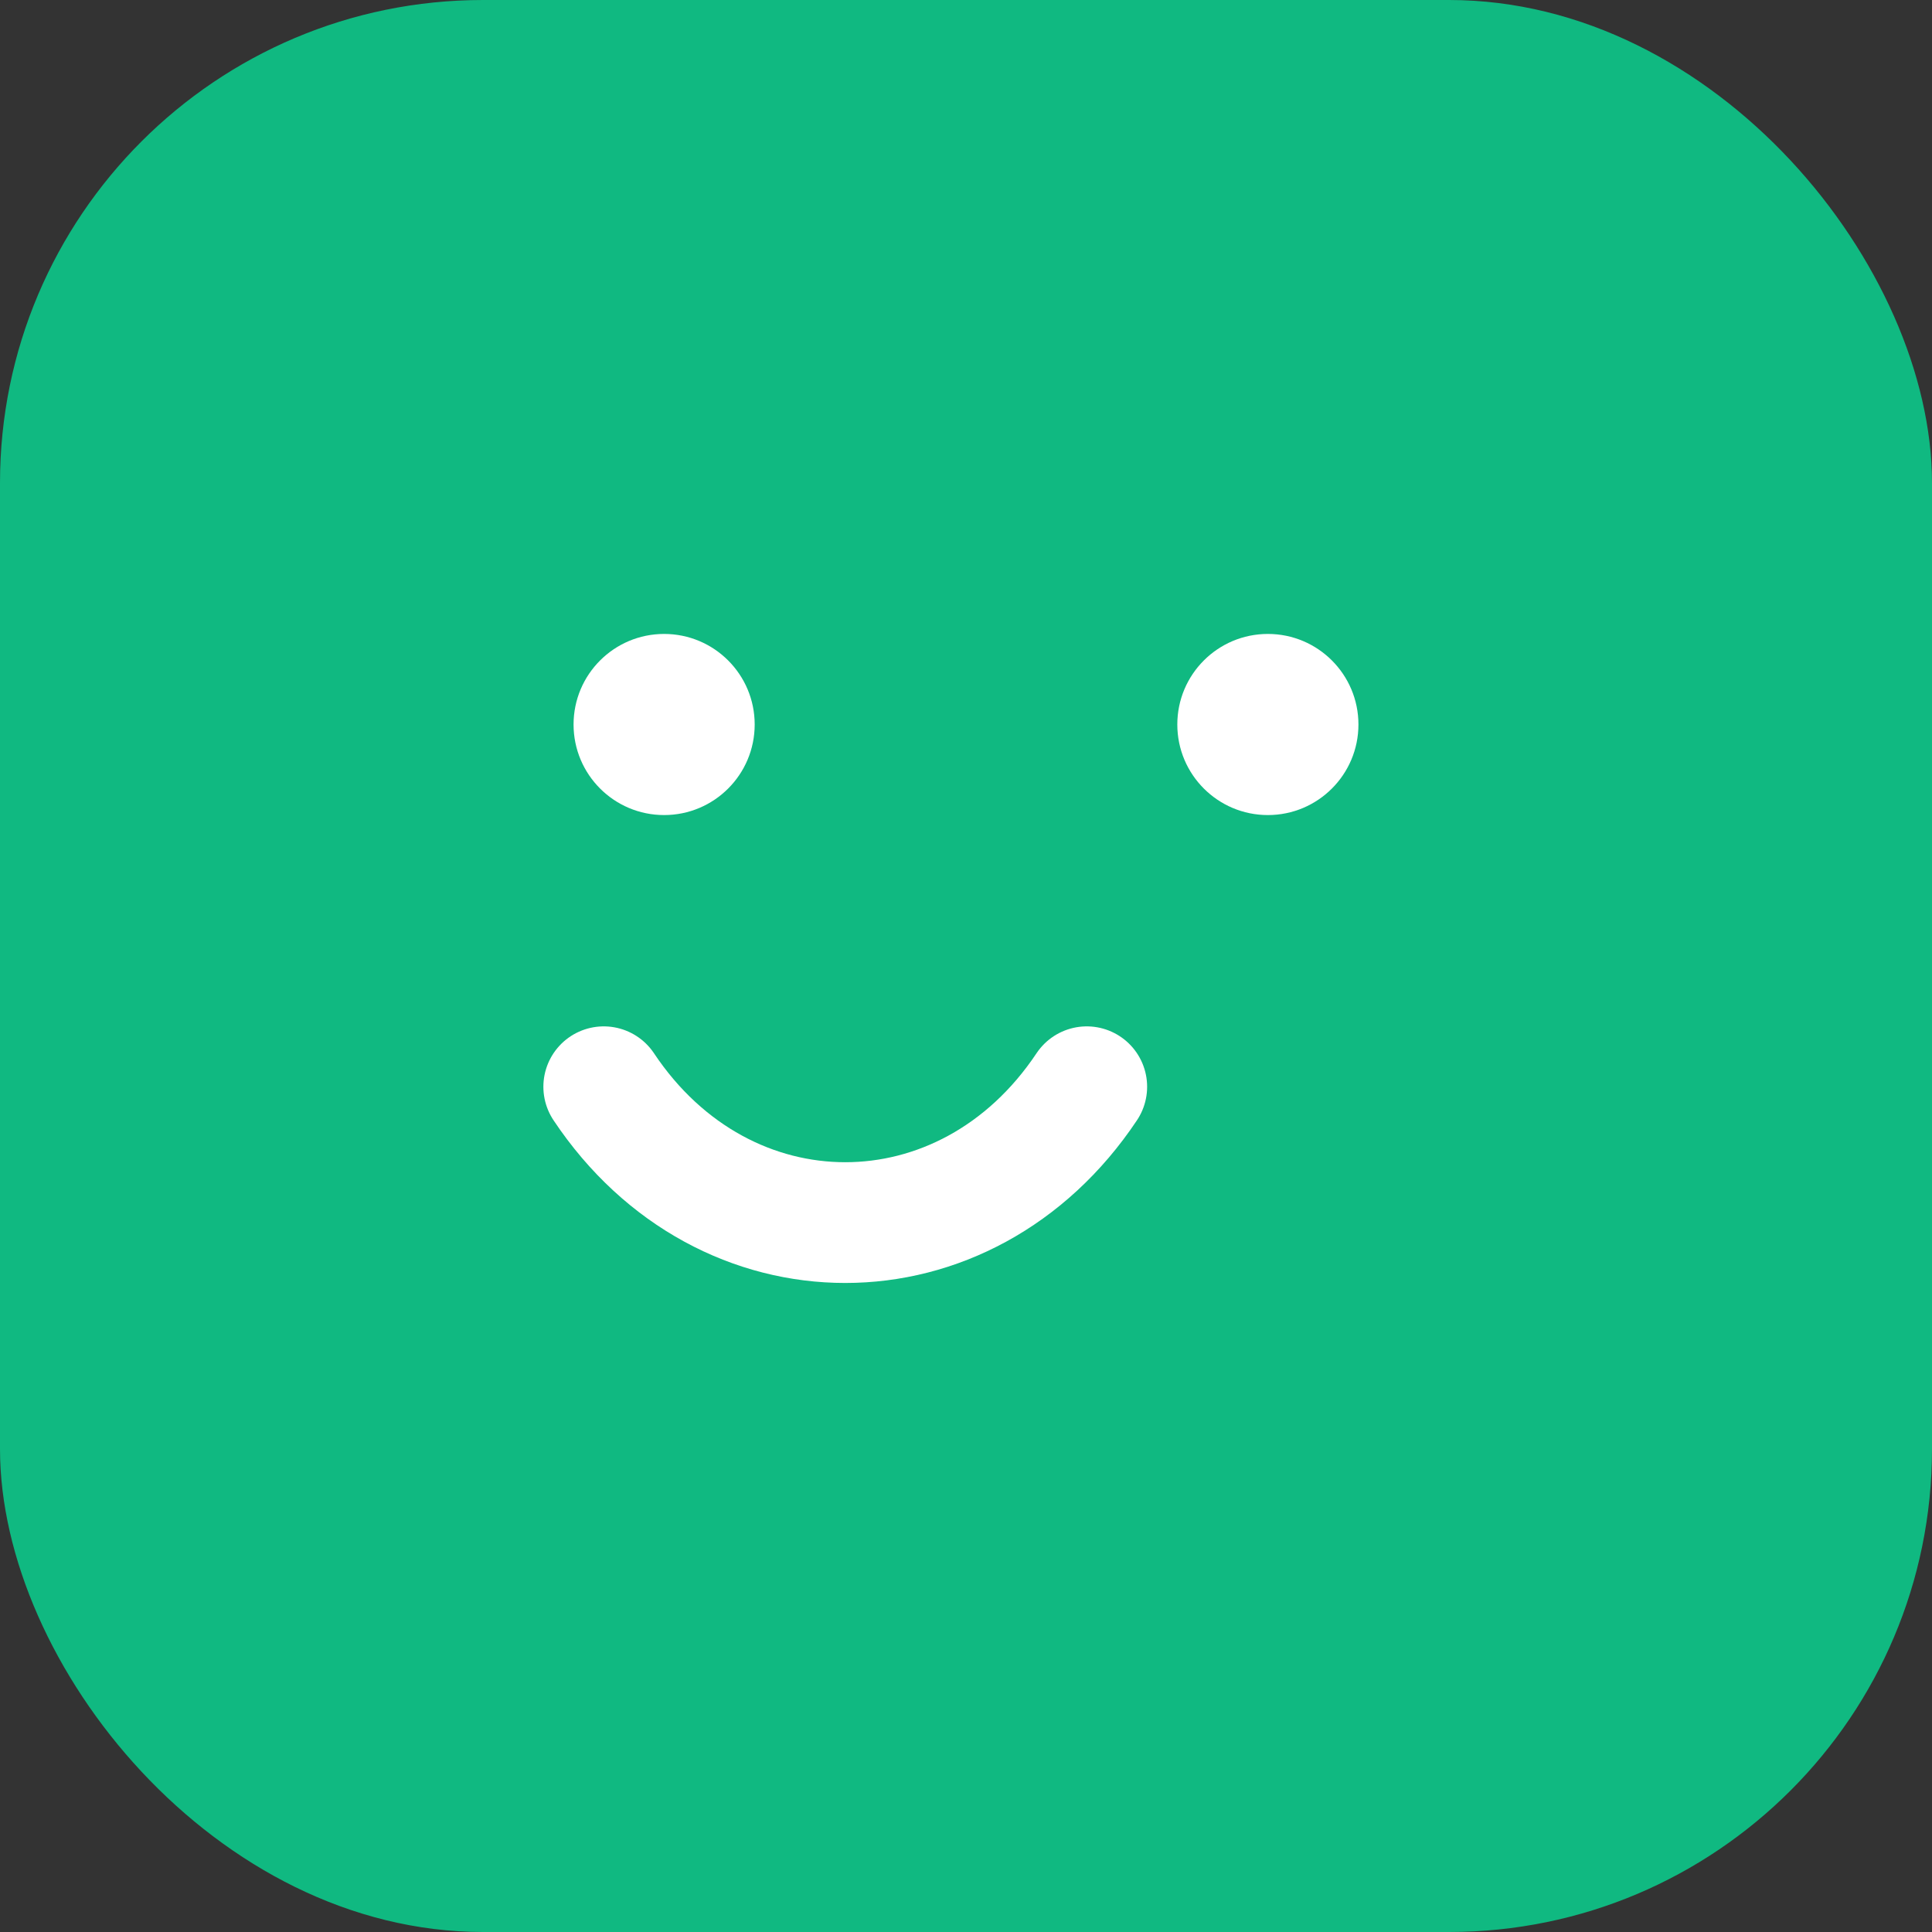 <svg xmlns="http://www.w3.org/2000/svg" width="32" height="32" viewBox="0 0 32 32">
  <rect x="0" y="0" width="32" height="32" fill="#333333" stroke="none"/>
  <rect width="32" height="32" rx="8" fill="#10B981"/>
  <circle cx="11" cy="12" r="1.5" fill="white"/>
  <circle cx="21" cy="12" r="1.5" fill="white"/>
  <path d="M10 18c2 3 6 3 8 0" stroke="white" stroke-width="2" stroke-linecap="round" fill="none"/>
</svg>